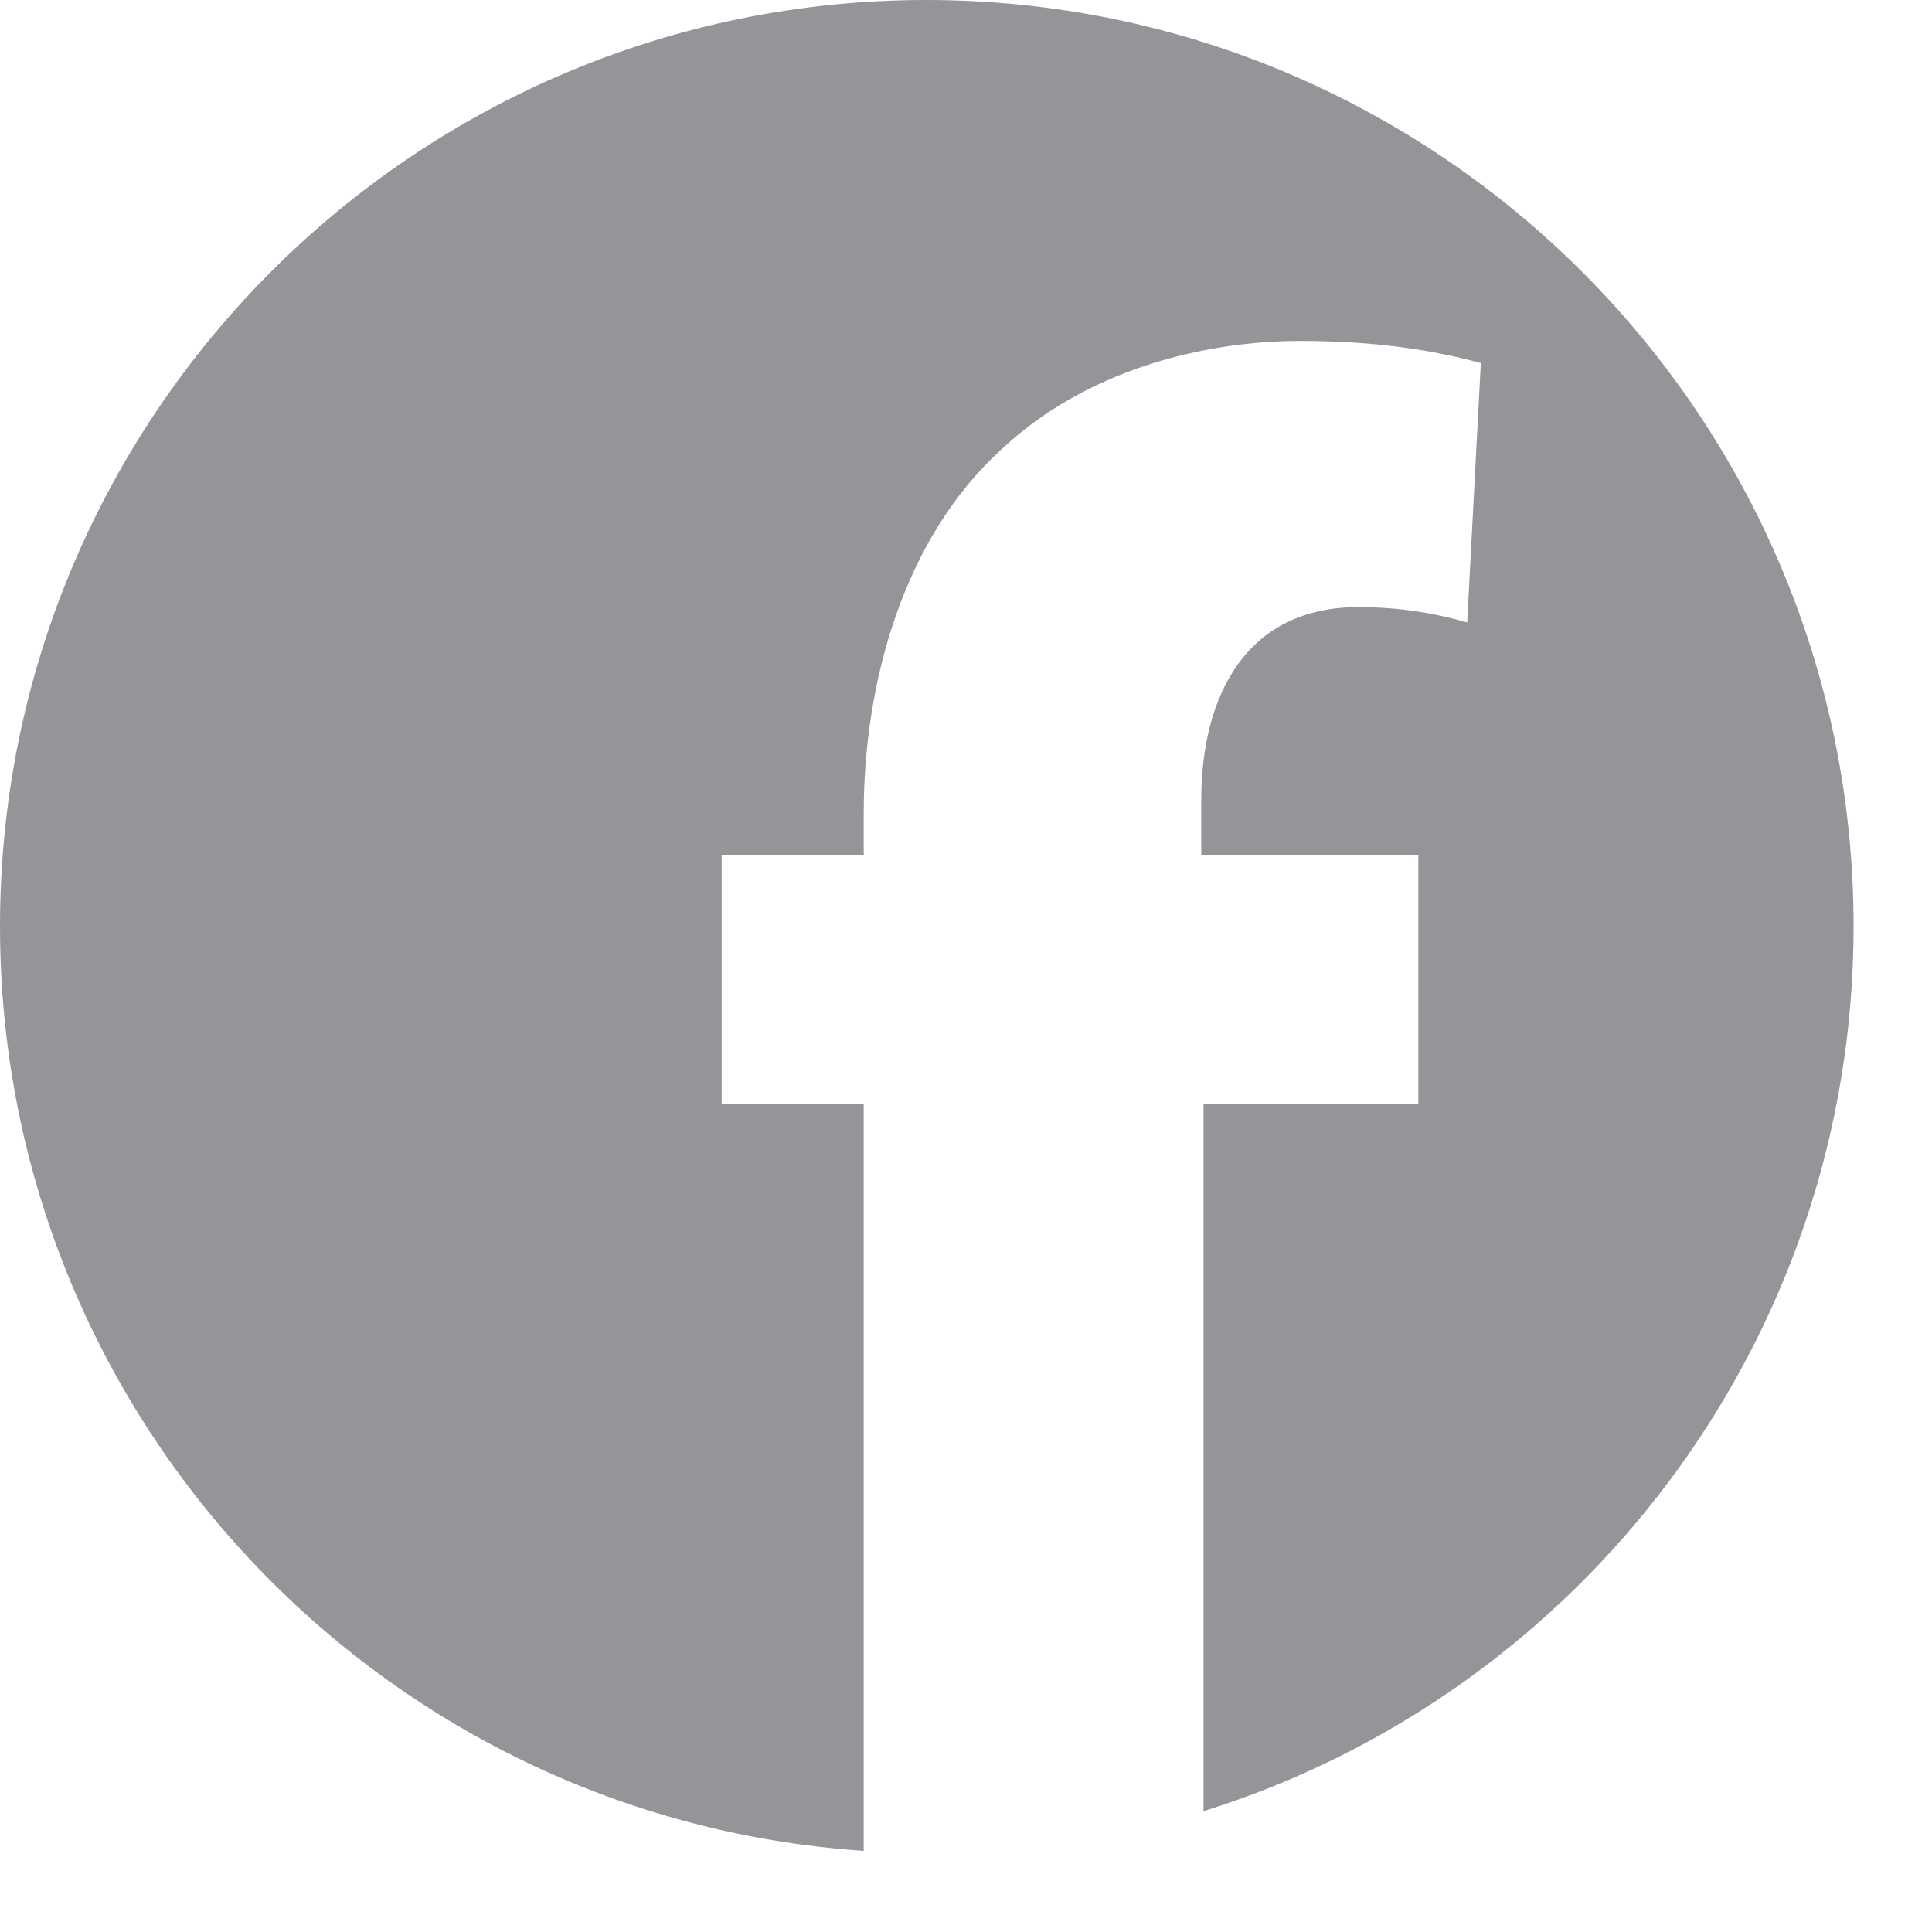 <?xml version="1.0" encoding="UTF-8" standalone="no"?>
<!DOCTYPE svg PUBLIC "-//W3C//DTD SVG 1.1//EN" "http://www.w3.org/Graphics/SVG/1.1/DTD/svg11.dtd">
<svg width="100%" height="100%" viewBox="0 0 17 17" version="1.1" xmlns="http://www.w3.org/2000/svg" xmlns:xlink="http://www.w3.org/1999/xlink" xml:space="preserve" style="fill-rule:evenodd;clip-rule:evenodd;stroke-linejoin:round;stroke-miterlimit:1.414;">
    <g transform="matrix(1,0,0,1,-1035.55,-732.857)">
        <path d="M1051.86,741.007C1051.86,736.509 1048.2,732.857 1043.7,732.857C1039.2,732.857 1035.55,736.509 1035.55,741.007C1035.55,745.322 1038.9,748.857 1043.15,749.143L1043.15,742.569L1041.9,742.569L1041.9,740.384L1043.15,740.384L1043.15,740.013C1043.15,738.862 1043.5,737.595 1044.36,736.813C1045.1,736.114 1046.14,735.857 1046.99,735.857C1047.66,735.857 1048.16,735.938 1048.58,736.052L1048.46,738.334C1048.2,738.259 1047.89,738.199 1047.5,738.199C1046.53,738.199 1046.12,738.961 1046.12,739.897L1046.12,740.384L1048.03,740.384L1048.03,742.569L1046.14,742.569L1046.14,748.794C1049.45,747.761 1051.86,744.664 1051.86,741.007" style="fill:rgb(147,149,152);fill-rule:nonzero;"/>
    </g>
</svg>
